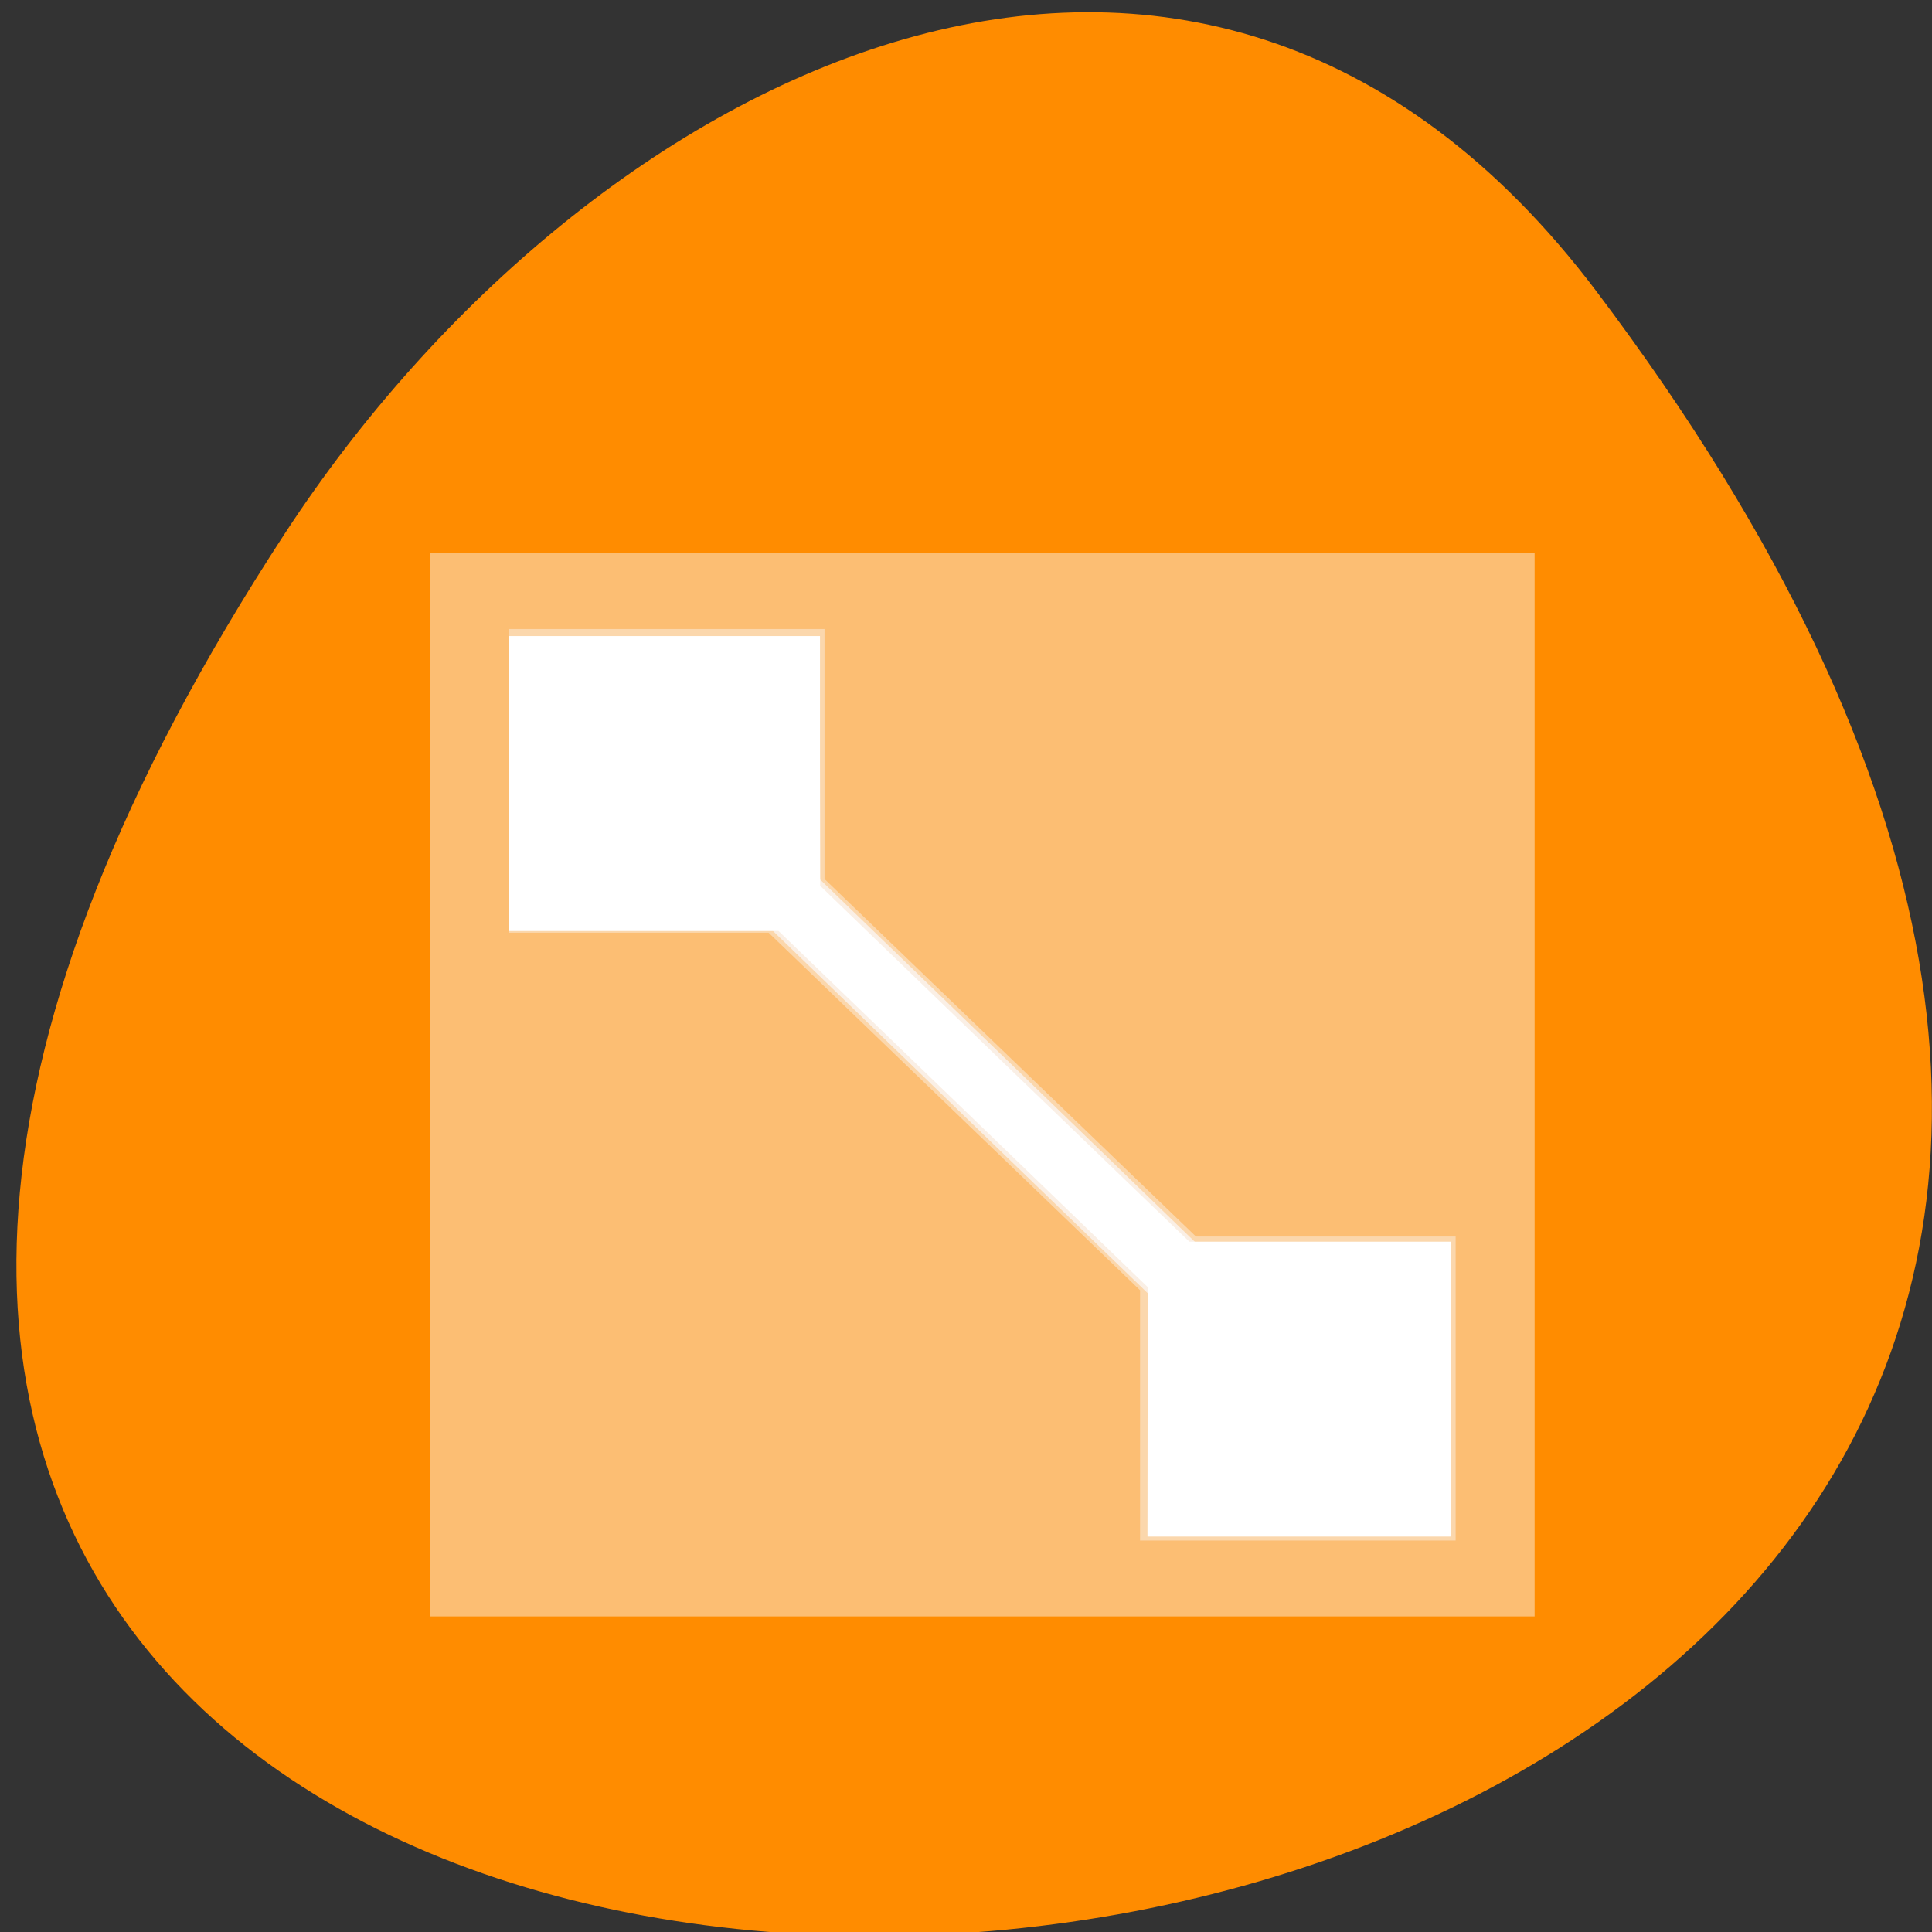 <svg xmlns="http://www.w3.org/2000/svg" viewBox="0 0 32 32"><rect x="0" y="0" width="32" height="32" fill="#333333" stroke="none"/><path d="m 26.441 4.824 c 25.016 33.156 -43.82 37.867 -21.73 4.023 c 5.035 -7.719 15.105 -12.805 21.73 -4.023" style="fill:#ff8c00"/><g style="fill:#faefe5"><g style="fill-opacity:0.502"><path d="m 7.125 9.16 h 18.293 v 17.613 h -18.293"/><path d="m 8.43 10.418 v 5.031 h 4.301 l 6.152 5.922 v 4.145 h 5.227 v -5.035 h -4.301 l -6.152 -5.922 v -4.141"/></g><path d="m 19.008 23.434 v -2.016 l -3.105 -3 l -3.102 -3 h -4.367 v -4.883 h 5.148 v 4.031 l 3.105 3 l 3.105 3.004 h 4.23 v 4.879 h -5.016"/></g><path d="m 19.008 23.383 v -2.066 l -3.059 -2.953 l -3.055 -2.945 h -4.461 v -4.883 h 5.148 v 2.07 l 0.004 2.066 l 3.055 2.949 l 3.059 2.945 h 4.328 v 4.883 h -5.02" style="fill:#fff"/></svg>